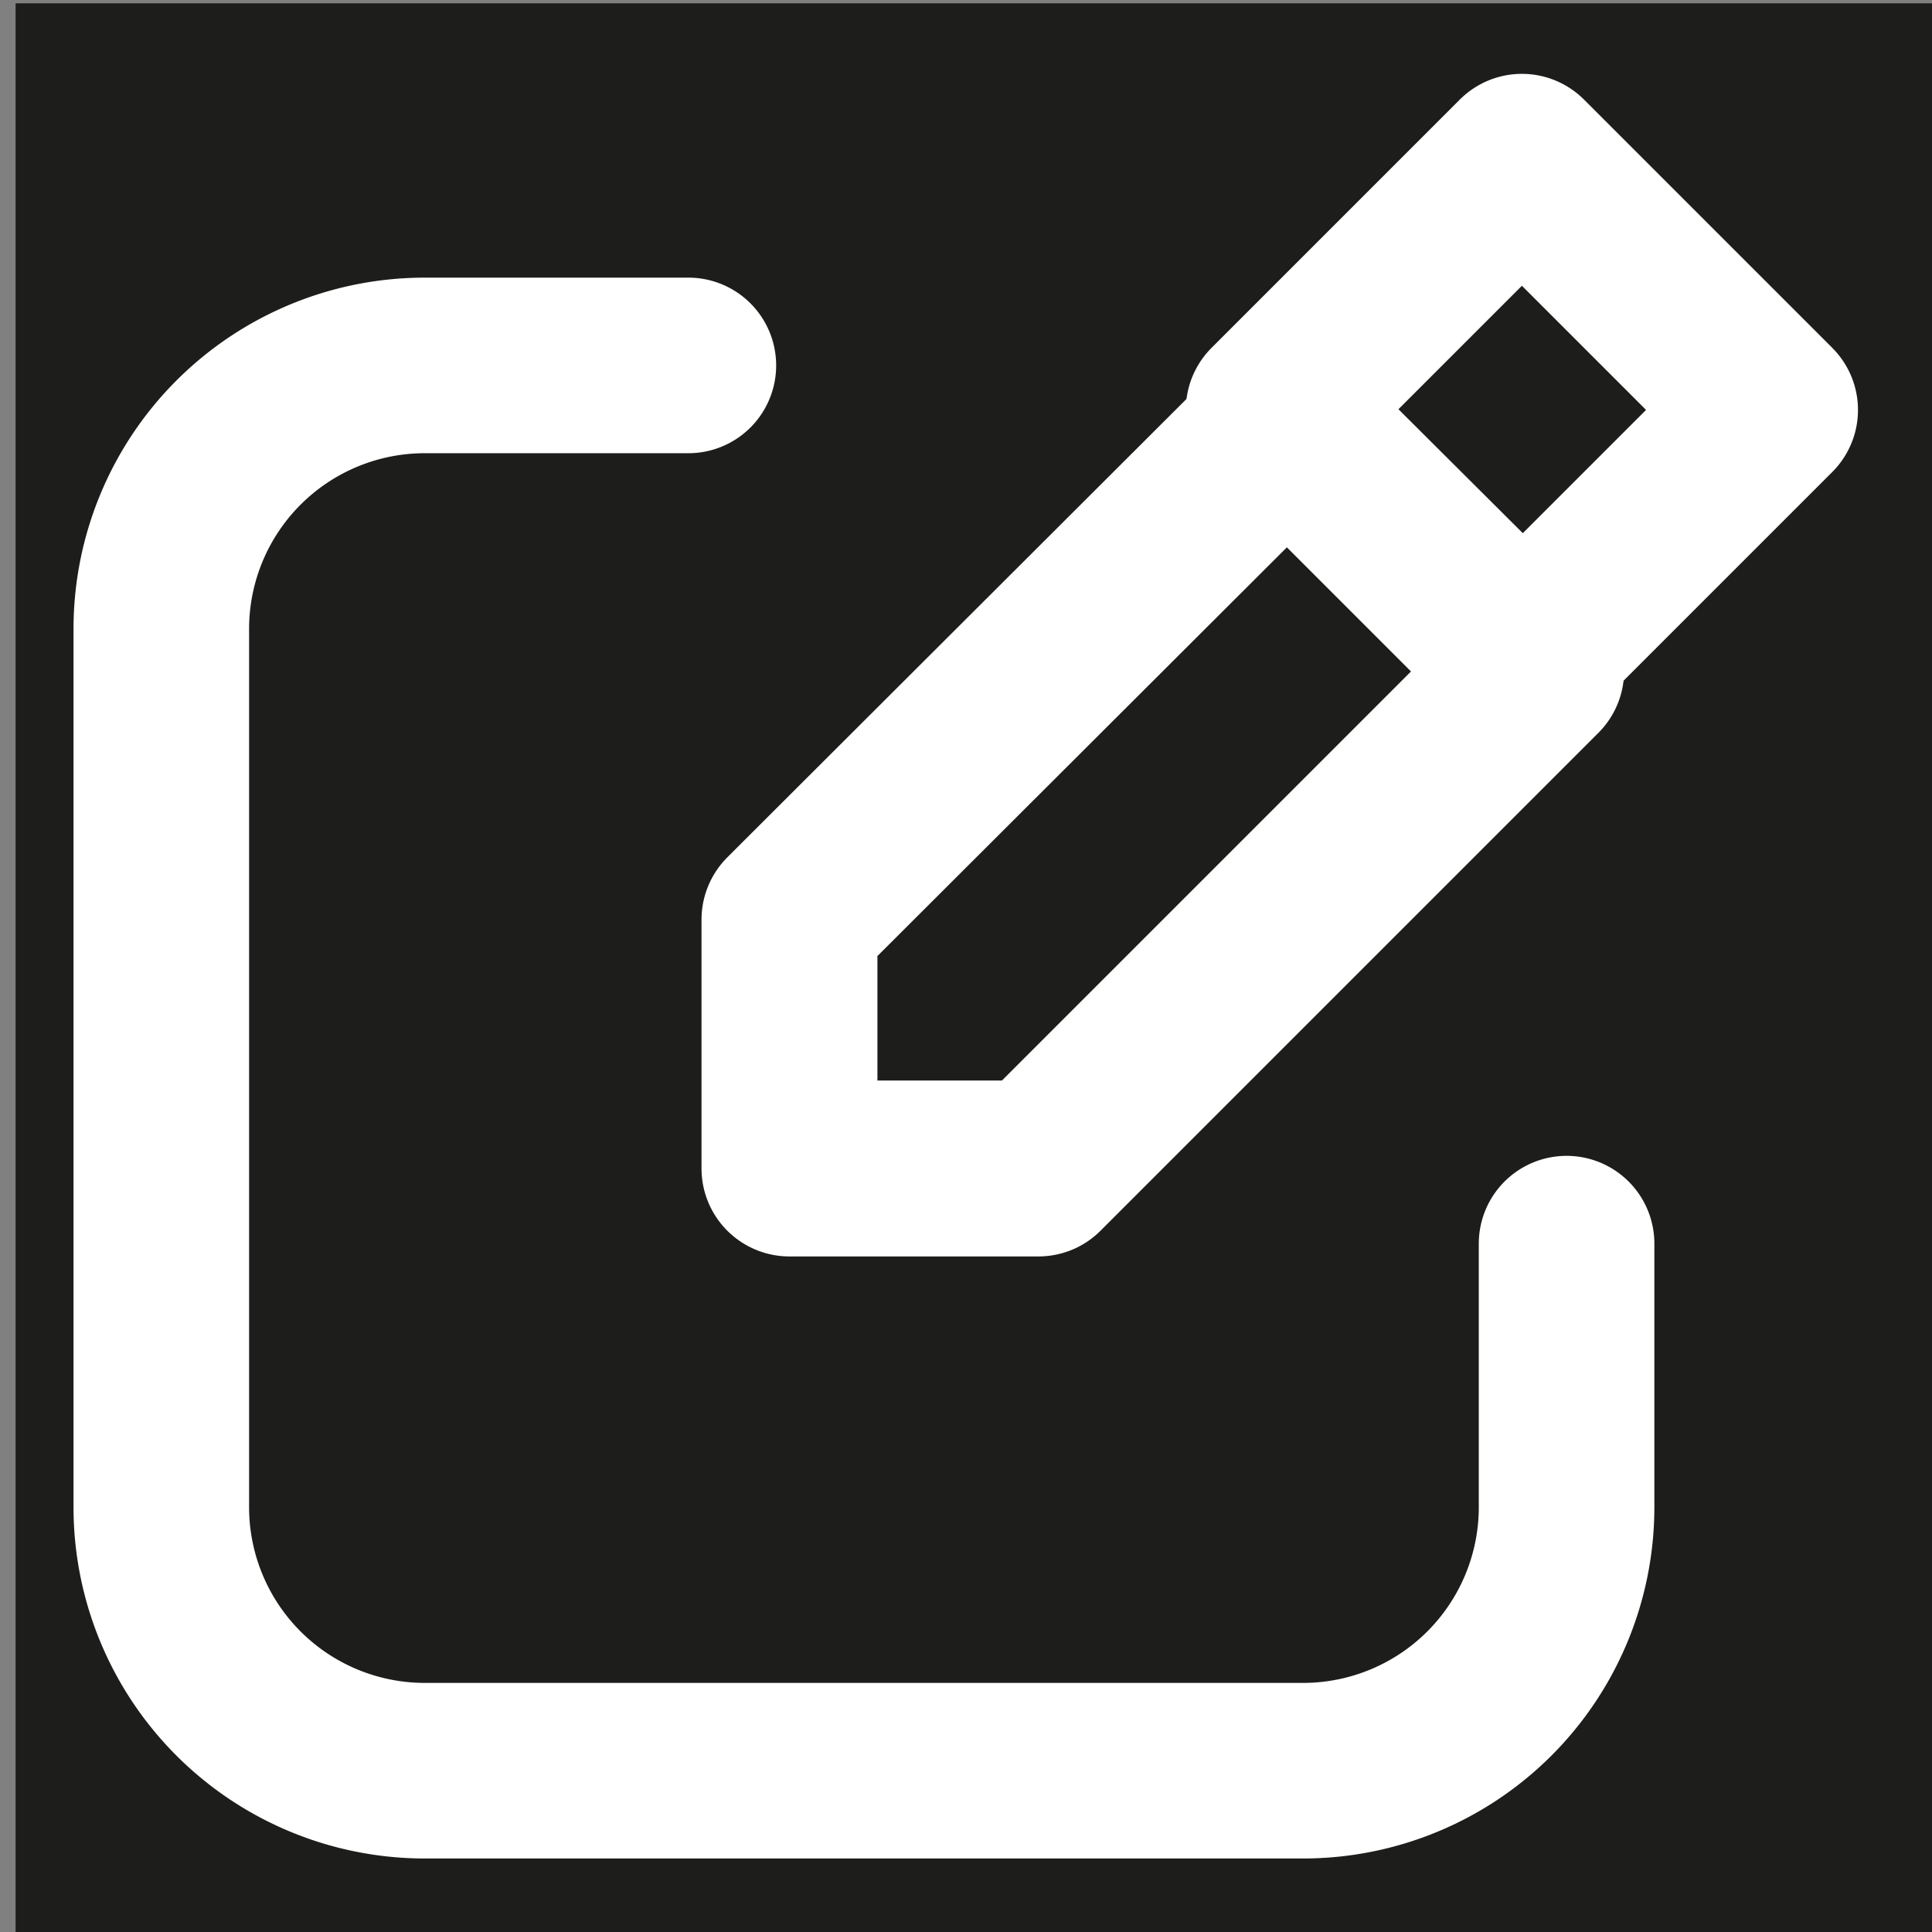 <?xml version="1.0" encoding="UTF-8" standalone="no"?>
<!-- Created with Inkscape (http://www.inkscape.org/) -->

<svg
   xmlns:dc="http://purl.org/dc/elements/1.1/"
   xmlns:cc="http://creativecommons.org/ns#"
   xmlns:rdf="http://www.w3.org/1999/02/22-rdf-syntax-ns#"
   xmlns:svg="http://www.w3.org/2000/svg"
   xmlns="http://www.w3.org/2000/svg"
   xmlns:sodipodi="http://sodipodi.sourceforge.net/DTD/sodipodi-0.dtd"
   xmlns:inkscape="http://www.inkscape.org/namespaces/inkscape"
   width="22"
   height="22"
   viewBox="0 0 5.821 5.821"
   version="1.1"
   id="svg5757"
   inkscape:version="0.92.3 (2405546, 2018-03-11)"
   sodipodi:docname="icon-edit-knot-selected.svg">
  <rect x="0" y="0" width="5.821" height="5.821" fill="#808080" stroke="none"/>
  <defs
     id="defs5751" />
  <sodipodi:namedview
     id="base"
     pagecolor="#ffffff"
     bordercolor="#666666"
     borderopacity="1.0"
     inkscape:pageopacity="0.0"
     inkscape:pageshadow="2"
     inkscape:zoom="5.6"
     inkscape:cx="27.799299"
     inkscape:cy="-13.268088"
     inkscape:document-units="mm"
     inkscape:current-layer="layer1"
     showgrid="false"
     units="px"
     inkscape:window-width="1299"
     inkscape:window-height="704"
     inkscape:window-x="67"
     inkscape:window-y="27"
     inkscape:window-maximized="1" />
  <g
     inkscape:label="Camada 1"
     inkscape:groupmode="layer"
     id="layer1"
     transform="translate(-152.282,-170.647)">
    <rect
       style="opacity:1;fill:#1d1d1b;fill-opacity:1;fill-rule:nonzero;stroke:none;stroke-width:0.45;stroke-linejoin:round;stroke-miterlimit:4;stroke-dasharray:none;stroke-opacity:1"
       id="rect819"
       width="6.048"
       height="5.953"
       x="152.329"
       y="170.657" />
    <path
       style="fill:none;stroke:#ffffff;stroke-width:0.529px;stroke-linecap:round;stroke-linejoin:round;stroke-opacity:1"
       class="cls-1"
       d="m 157.002,174.394 v 0.794 a 0.794,0.794 0 0 1 -0.794,0.794 h -2.646 a 0.794,0.794 0 0 1 -0.794,-0.794 v -2.646 a 0.794,0.794 0 0 1 0.794,-0.794 h 0.794"
       id="path204-2"
       inkscape:connector-curvature="0" />
    <polygon
       style="fill:none;stroke:#ffffff;stroke-width:2px;stroke-linecap:round;stroke-linejoin:round;stroke-opacity:1"
       class="cls-1"
       points="101.5,91.16 104.33,93.98 98.67,99.64 95.84,99.64 95.84,96.81 "
       id="polygon206-3"
       transform="matrix(0.265,0,0,0.265,129.263,147.763)" />
    <rect
       style="fill:none;stroke:#ffffff;stroke-width:0.529px;stroke-linecap:round;stroke-linejoin:round;stroke-opacity:1"
       class="cls-1"
       x="-11.146"
       y="231.932"
       width="1.058"
       height="1.058"
       transform="rotate(-45)"
       id="rect208-7" />
  </g>
</svg>
